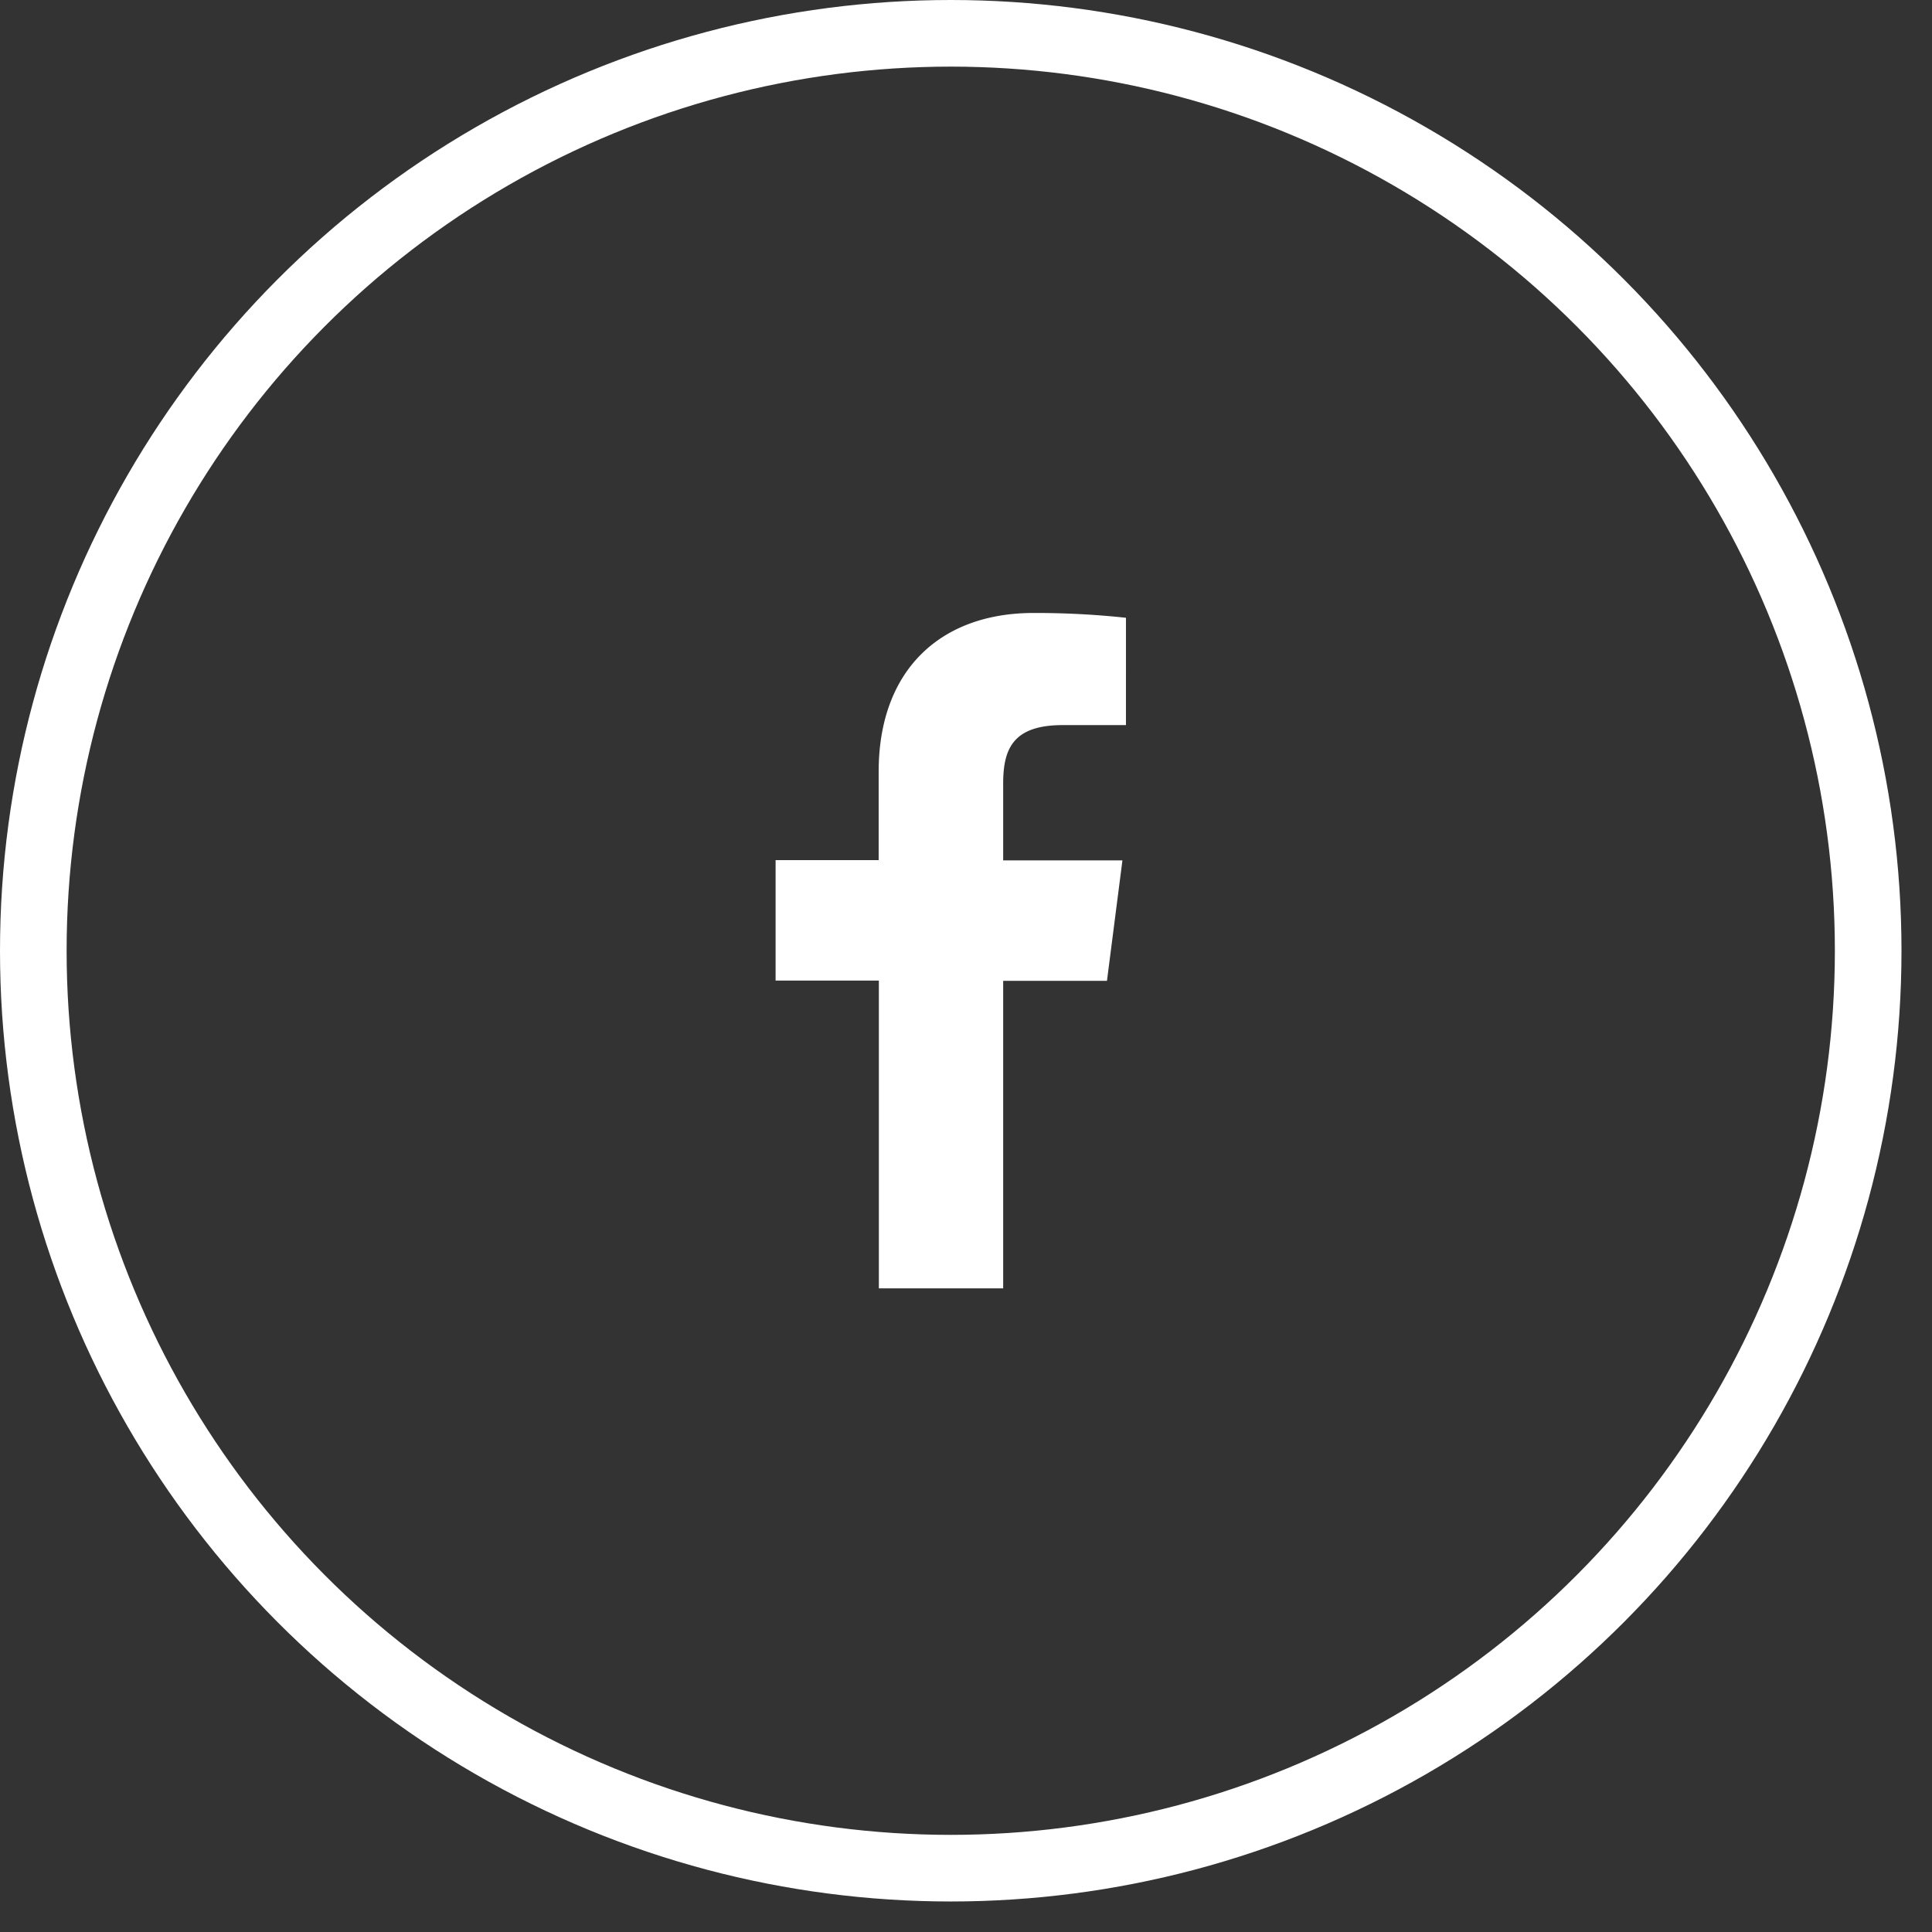 <svg width="29" height="29" fill="none" xmlns="http://www.w3.org/2000/svg"><rect width="100%" height="100%" fill="#333333" stroke="none"/><circle cx="14.271" cy="14.271" r="13.771" stroke="#fff"/><path d="M15.058 19.34v-4.617h1.558l.232-1.808h-1.79v-1.152c0-.521.146-.879.894-.879h.949V9.273a12.65 12.65 0 00-1.39-.072c-1.377 0-2.322.84-2.322 2.384v1.326h-1.547v1.808h1.55v4.62h1.866z" fill="#fff"/></svg>